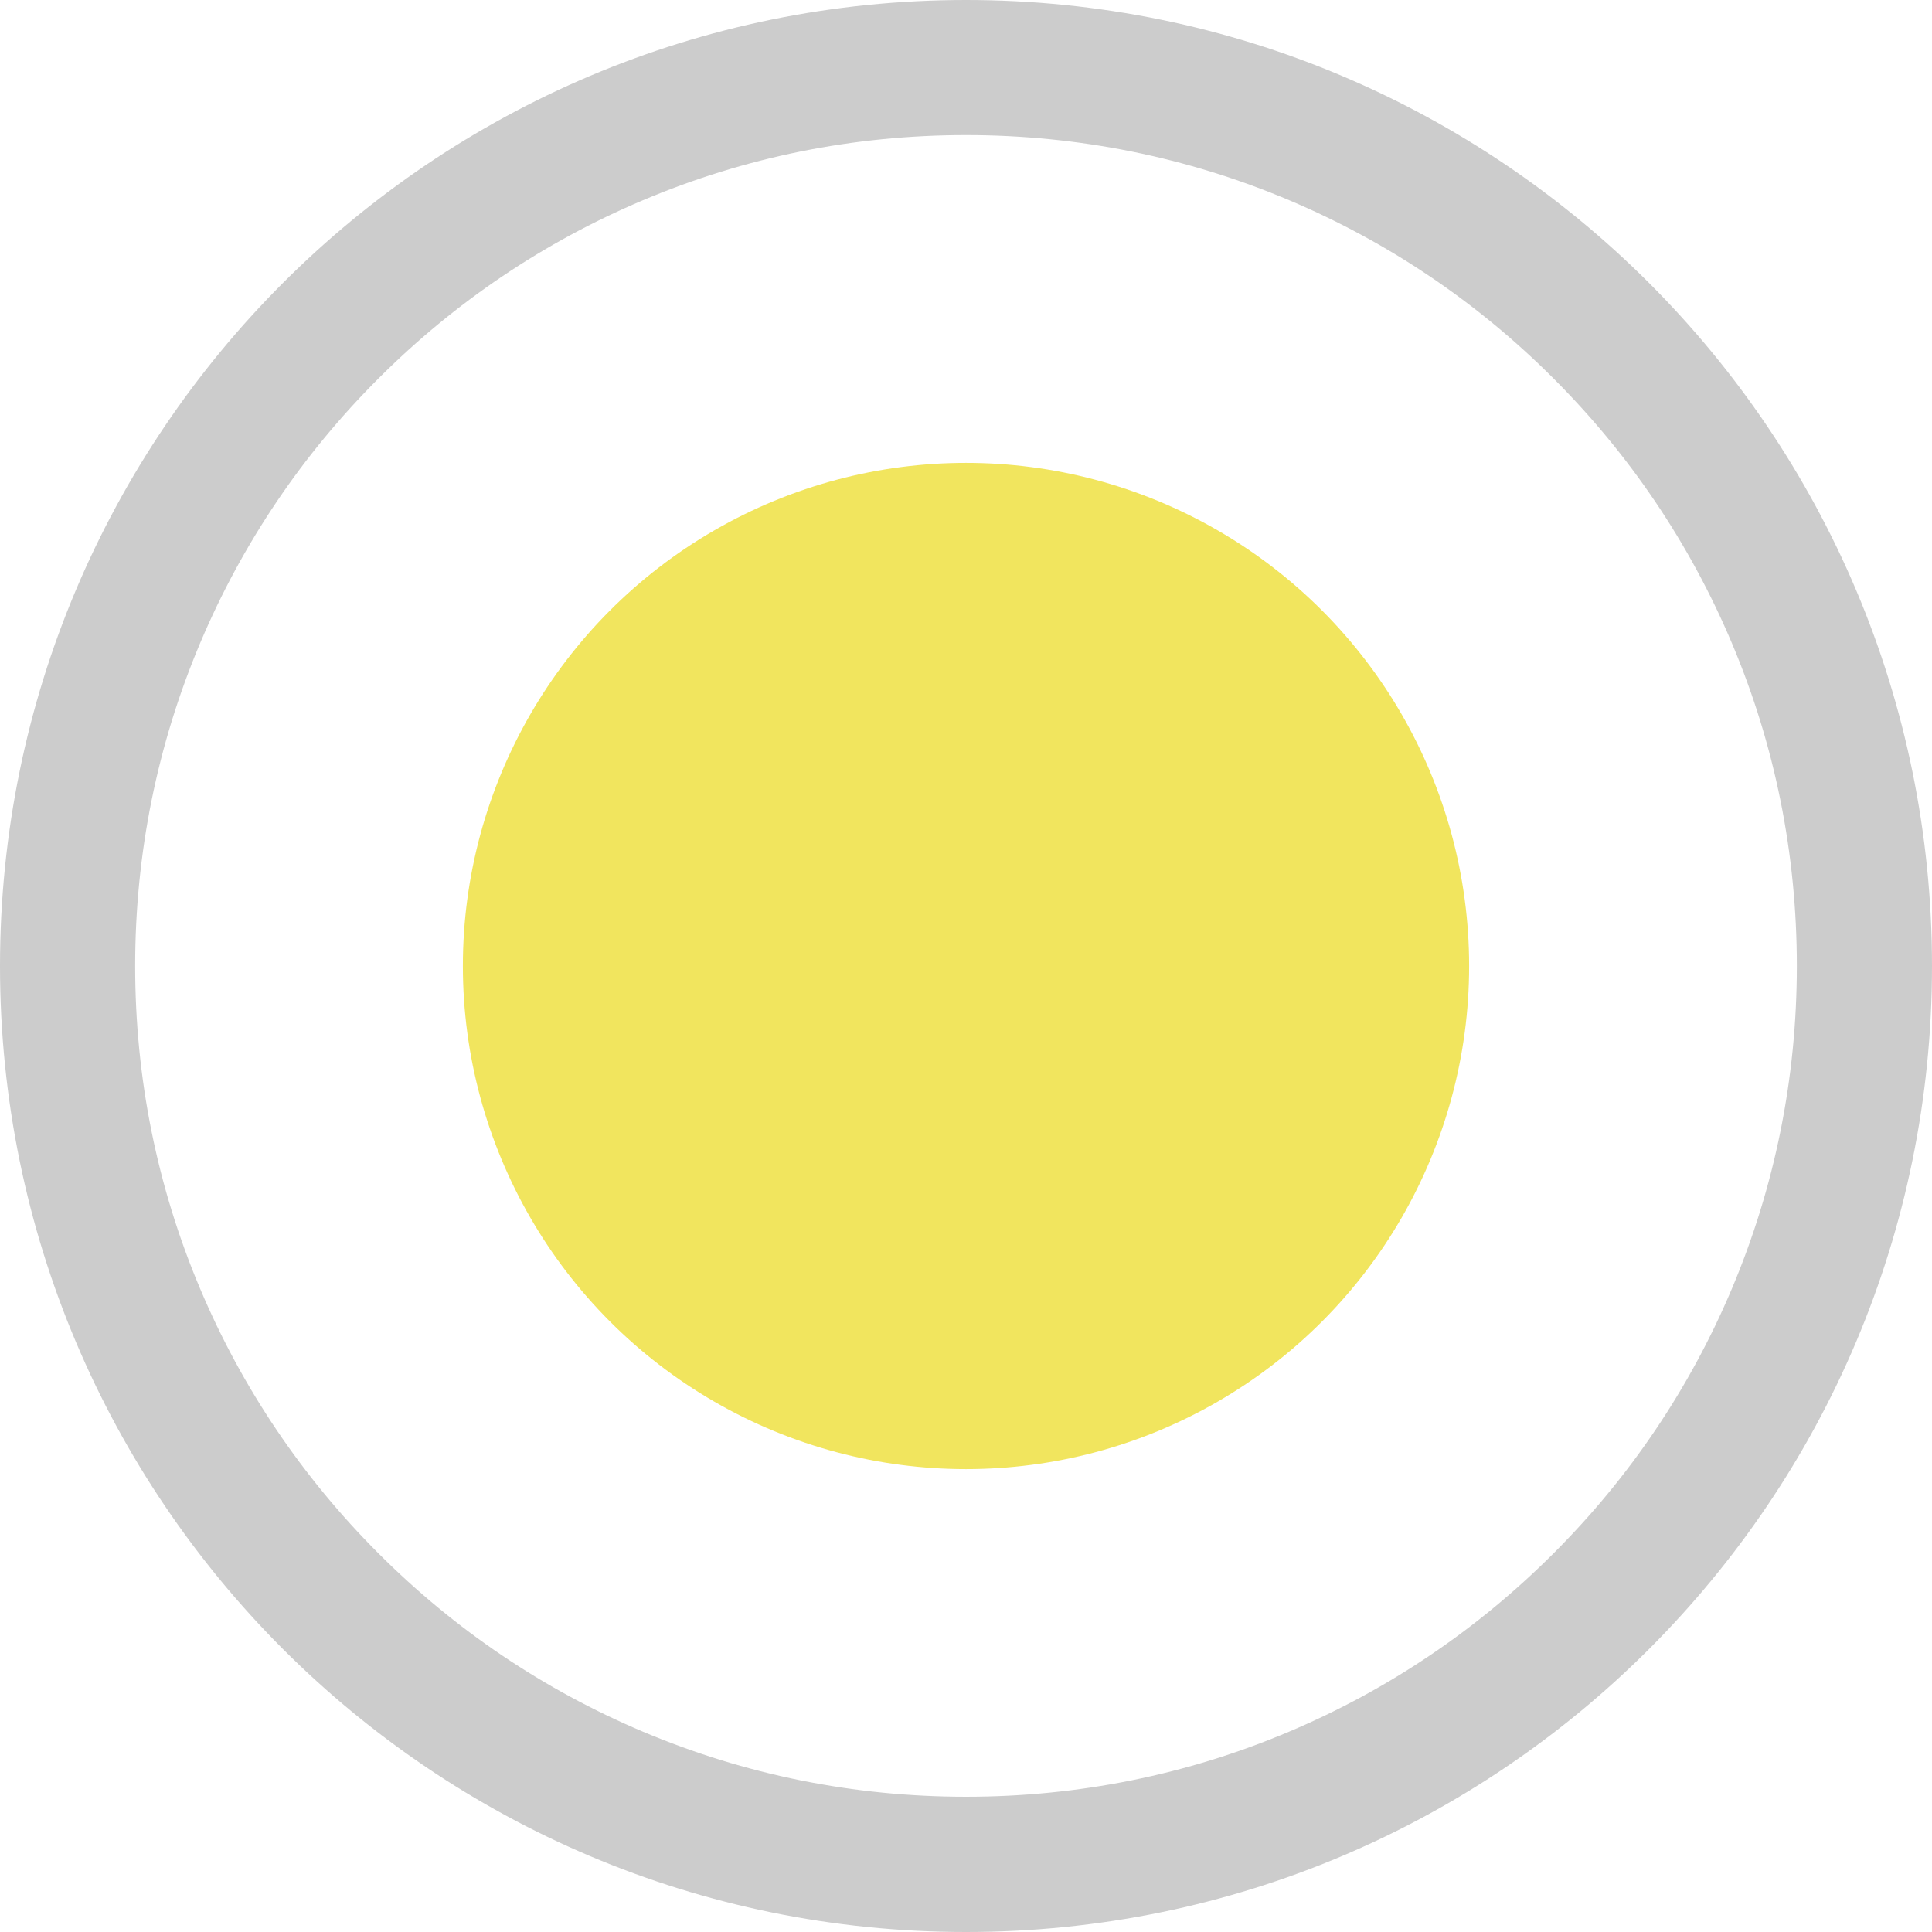 <?xml version="1.0" encoding="utf-8"?>
<!-- Generator: Adobe Illustrator 21.0.0, SVG Export Plug-In . SVG Version: 6.00 Build 0)  -->
<svg version="1.1" id="Layer_1" xmlns="http://www.w3.org/2000/svg" xmlns:xlink="http://www.w3.org/1999/xlink" x="0px" y="0px"
	 viewBox="0 0 24 24" enable-background="new 0 0 24 24" xml:space="preserve">
<g>
	<g>
		<path fill="#CCCCCC" d="M12,1.678c1.394,0,2.746,0.273,4.017,0.81c1.229,0.52,2.333,1.264,3.281,2.213
			c0.948,0.948,1.693,2.052,2.213,3.281c0.538,1.271,0.81,2.623,0.81,4.017s-0.273,2.746-0.81,4.017
			c-0.52,1.229-1.264,2.333-2.213,3.281c-0.948,0.948-2.052,1.693-3.281,2.213c-1.271,0.538-2.623,0.81-4.017,0.81
			s-2.746-0.273-4.017-0.81c-1.229-0.52-2.333-1.264-3.281-2.213c-0.948-0.948-1.693-2.052-2.213-3.281
			c-0.538-1.271-0.81-2.623-0.81-4.017s0.273-2.746,0.81-4.017c0.52-1.229,1.264-2.333,2.213-3.281
			C5.65,3.753,6.754,3.009,7.983,2.489C9.254,1.951,10.606,1.678,12,1.678 M12,0C5.373,0,0,5.373,0,12s5.373,12,12,12
			s12-5.373,12-12S18.627,0,12,0L12,0z"/>
	</g>
</g>
<circle fill="#F1E55E" cx="12" cy="12" r="6.25"/>
</svg>
